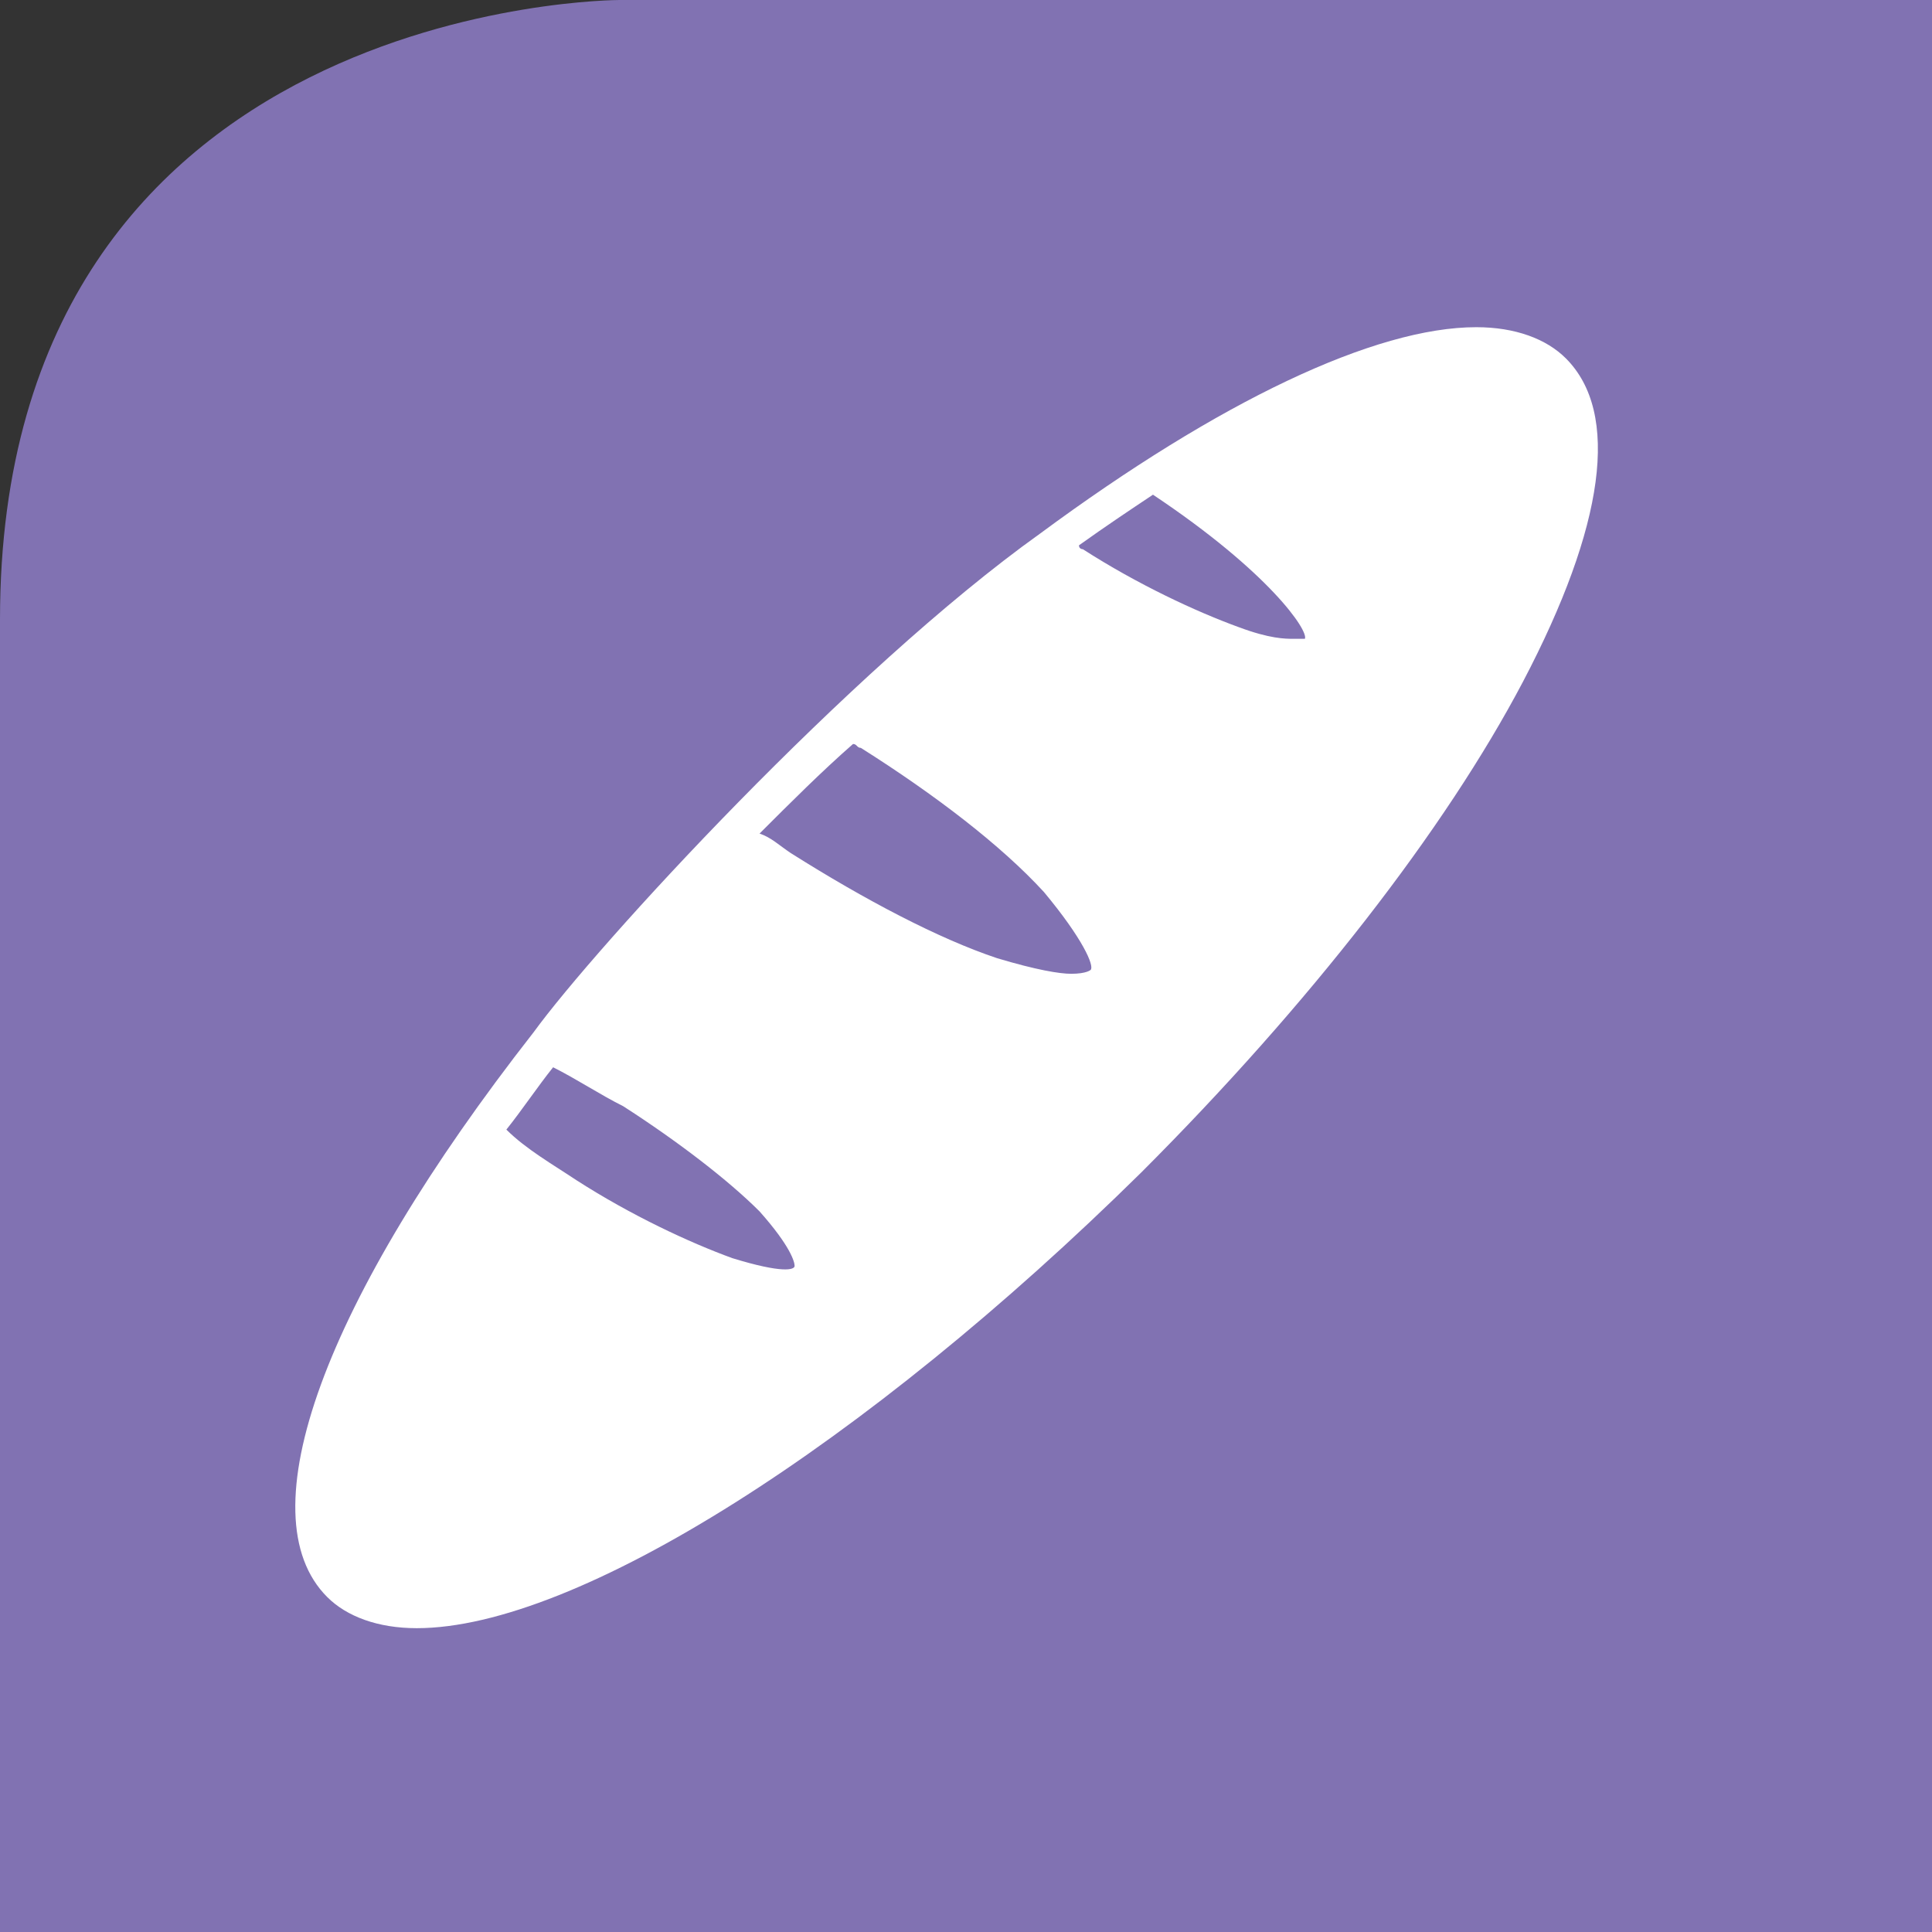 <?xml version="1.0" encoding="utf-8"?>
<!-- Generator: Adobe Illustrator 18.1.1, SVG Export Plug-In . SVG Version: 6.00 Build 0)  -->
<svg version="1.1" id="Ebene_1" xmlns="http://www.w3.org/2000/svg" xmlns:xlink="http://www.w3.org/1999/xlink" x="0px" y="0px"
	 viewBox="0 0 49.6 49.6" enable-background="new 0 0 49.6 49.6" xml:space="preserve">
<rect x="0" y="0" width="49.6" height="49.6" fill="#333333" stroke="none"/>
<g>
	<defs>
		<rect id="SVGID_1_" y="0" width="49.6" height="49.6"/>
	</defs>
	<clipPath id="SVGID_2_">
		<use xlink:href="#SVGID_1_"  overflow="visible"/>
	</clipPath>
	<path clip-path="url(#SVGID_2_)" fill="#8172B2" d="M15.9,0C15.9,0,0,0,0,15.9v33.7h49.6V0H15.9z"/>
	<path clip-path="url(#SVGID_2_)" fill="#FFFFFF" d="M33.5,16.4c0,0-0.1,0-0.3,0c-0.2,0-0.6,0-1.4-0.3c-1.1-0.4-2.6-1.1-4-2
		c0,0-0.1,0-0.1-0.1c0.7-0.5,1.3-0.9,1.9-1.3C32.6,14.7,33.6,16.2,33.5,16.4 M28,24.9c0,0-0.1,0.1-0.5,0.1c-0.3,0-0.9-0.1-1.9-0.4
		c-1.5-0.5-3.4-1.5-5.3-2.7c-0.3-0.2-0.5-0.4-0.8-0.5c0.8-0.8,1.6-1.6,2.4-2.3c0.1,0,0.1,0.1,0.2,0.1c1.9,1.2,3.6,2.5,4.7,3.7
		C27.8,24.1,28.1,24.8,28,24.9 M18.8,32.3c-1.1-0.4-2.6-1.1-4-2c-0.6-0.4-1.3-0.8-1.8-1.3c0.4-0.5,0.8-1.1,1.2-1.6
		c0.6,0.3,1.2,0.7,1.8,1c1.4,0.9,2.7,1.9,3.5,2.7c0.8,0.9,0.9,1.3,0.9,1.4C20.4,32.6,20.1,32.7,18.8,32.3 M40.2,9.2
		c-0.5-0.5-1.3-0.8-2.3-0.8c-2.6,0-6.6,1.9-11.2,5.3c-4.9,3.5-11.4,10.6-13,12.8C8.3,33.4,6.3,38.9,8.4,41c0.5,0.5,1.3,0.8,2.3,0.8
		h0c4.1,0,11.5-4.7,18.6-11.7c4.3-4.3,7.8-8.8,9.8-12.6C41.2,13.5,41.6,10.6,40.2,9.2"/>
</g>
</svg>
